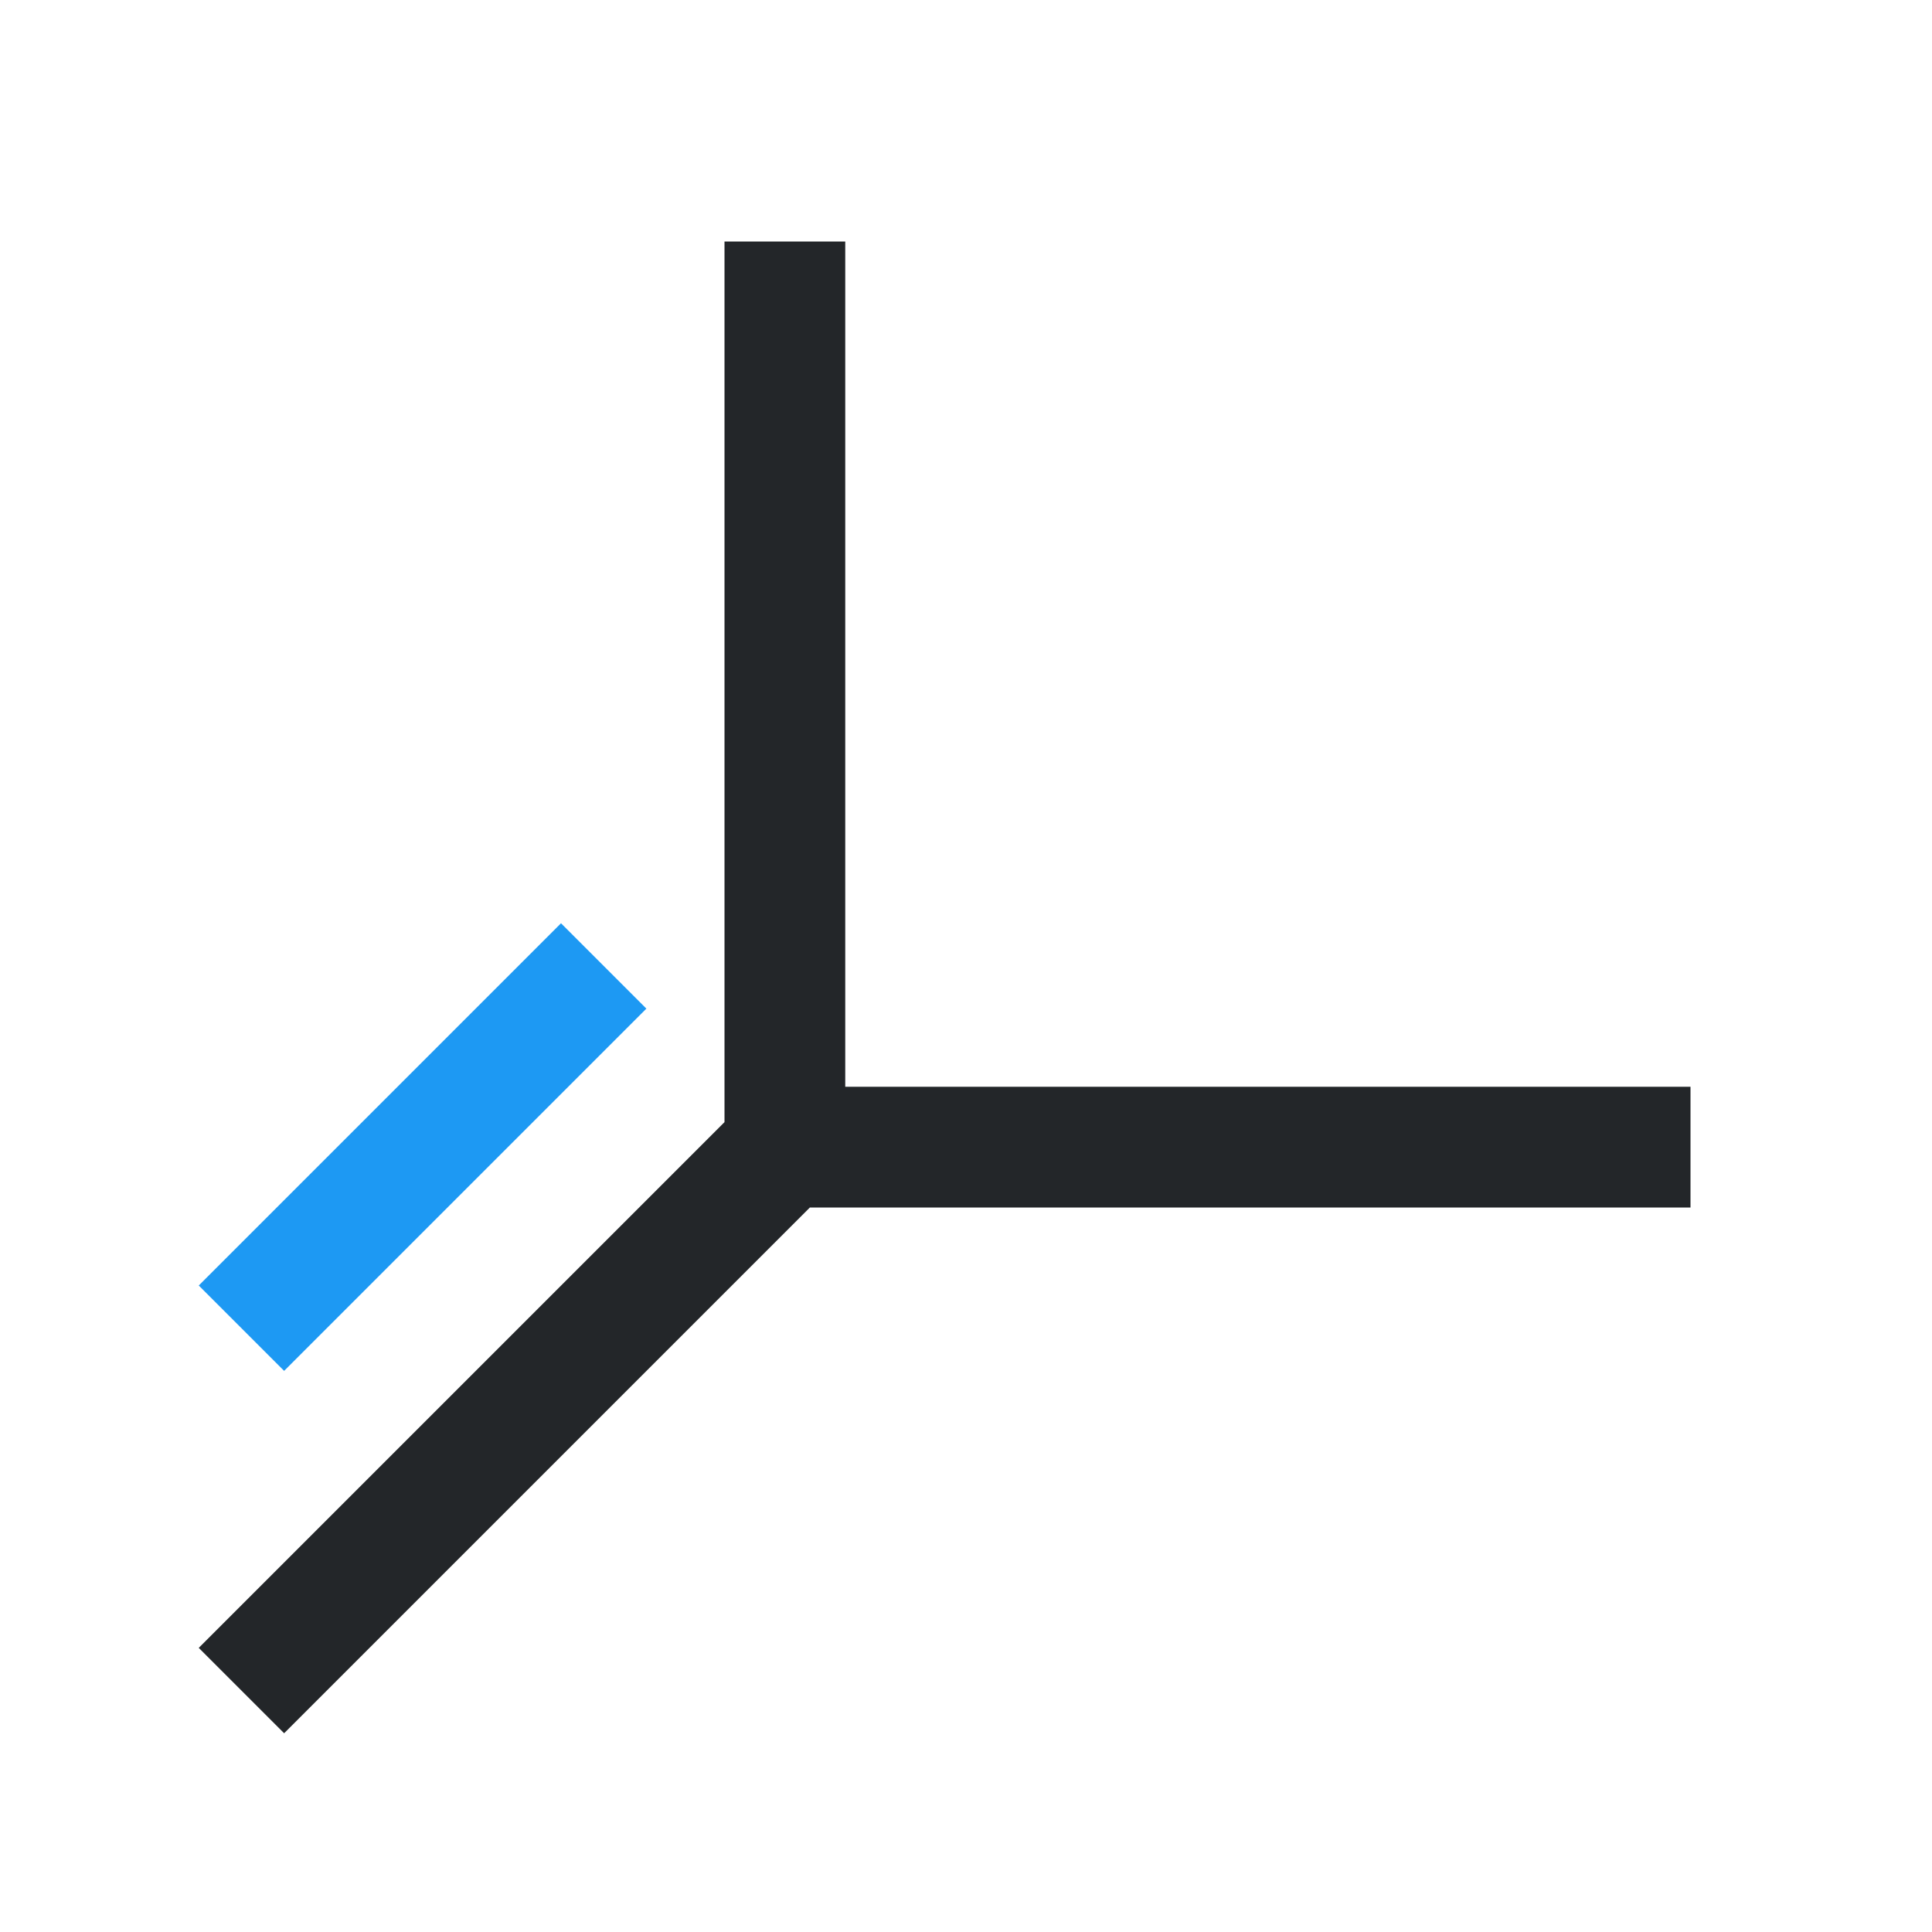 <svg viewBox="0 0 16 16" xmlns="http://www.w3.org/2000/svg"><path d="m6 2v7 .293l-4.354 4.354.707.707 4.354-4.354h.293 7v-1h-7v-7z" fill="#232629"/><path d="m4.646 7.646-3 3.0.707.707 3-3z" fill="#1d99f3"/></svg>
